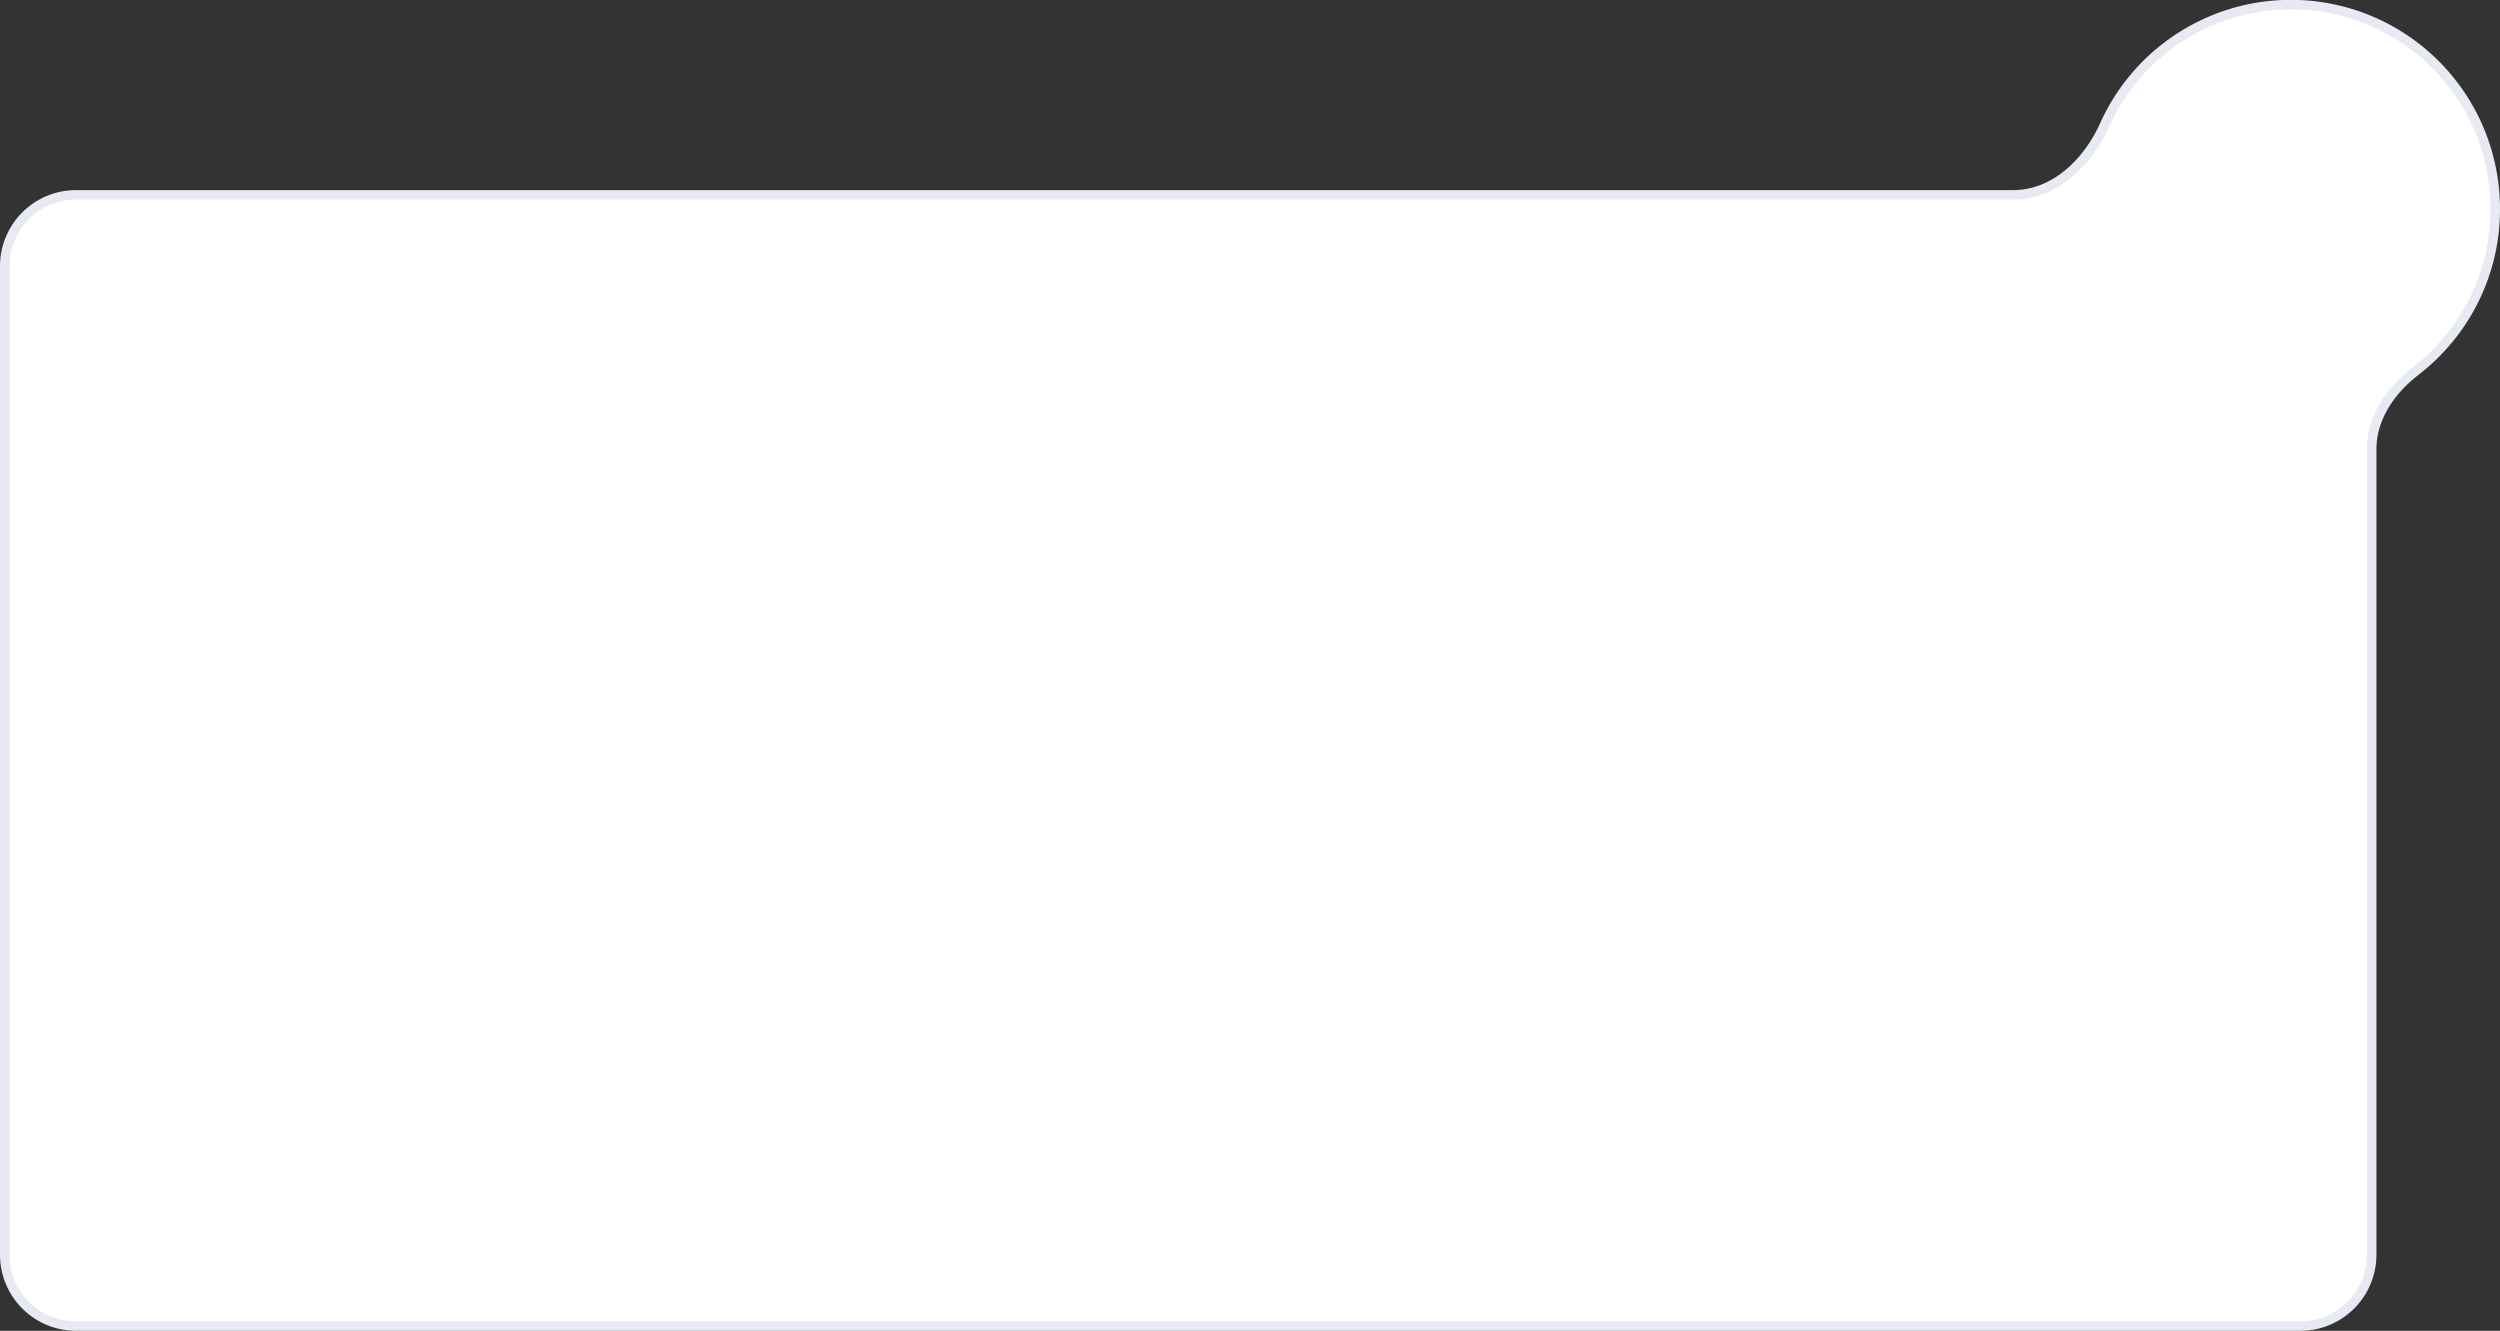 <svg xmlns="http://www.w3.org/2000/svg" width="263" height="140" fill="none">
  <rect width="100%" height="100%" fill="#333333" stroke="none"/>
  <path fill="#fff" stroke="#E7EAF3" d="M262.5 22c0 6.93-3.28 13.1-8.37 17.03-2.57 1.98-4.63 4.87-4.63 8.23V132a7.5 7.5 0 0 1-7.5 7.5H8A7.5 7.5 0 0 1 .5 132V28A7.5 7.5 0 0 1 8 20.5h203.78c4.42 0 7.87-3.47 9.61-7.33A21.5 21.5 0 0 1 262.5 22z"/>
</svg>
